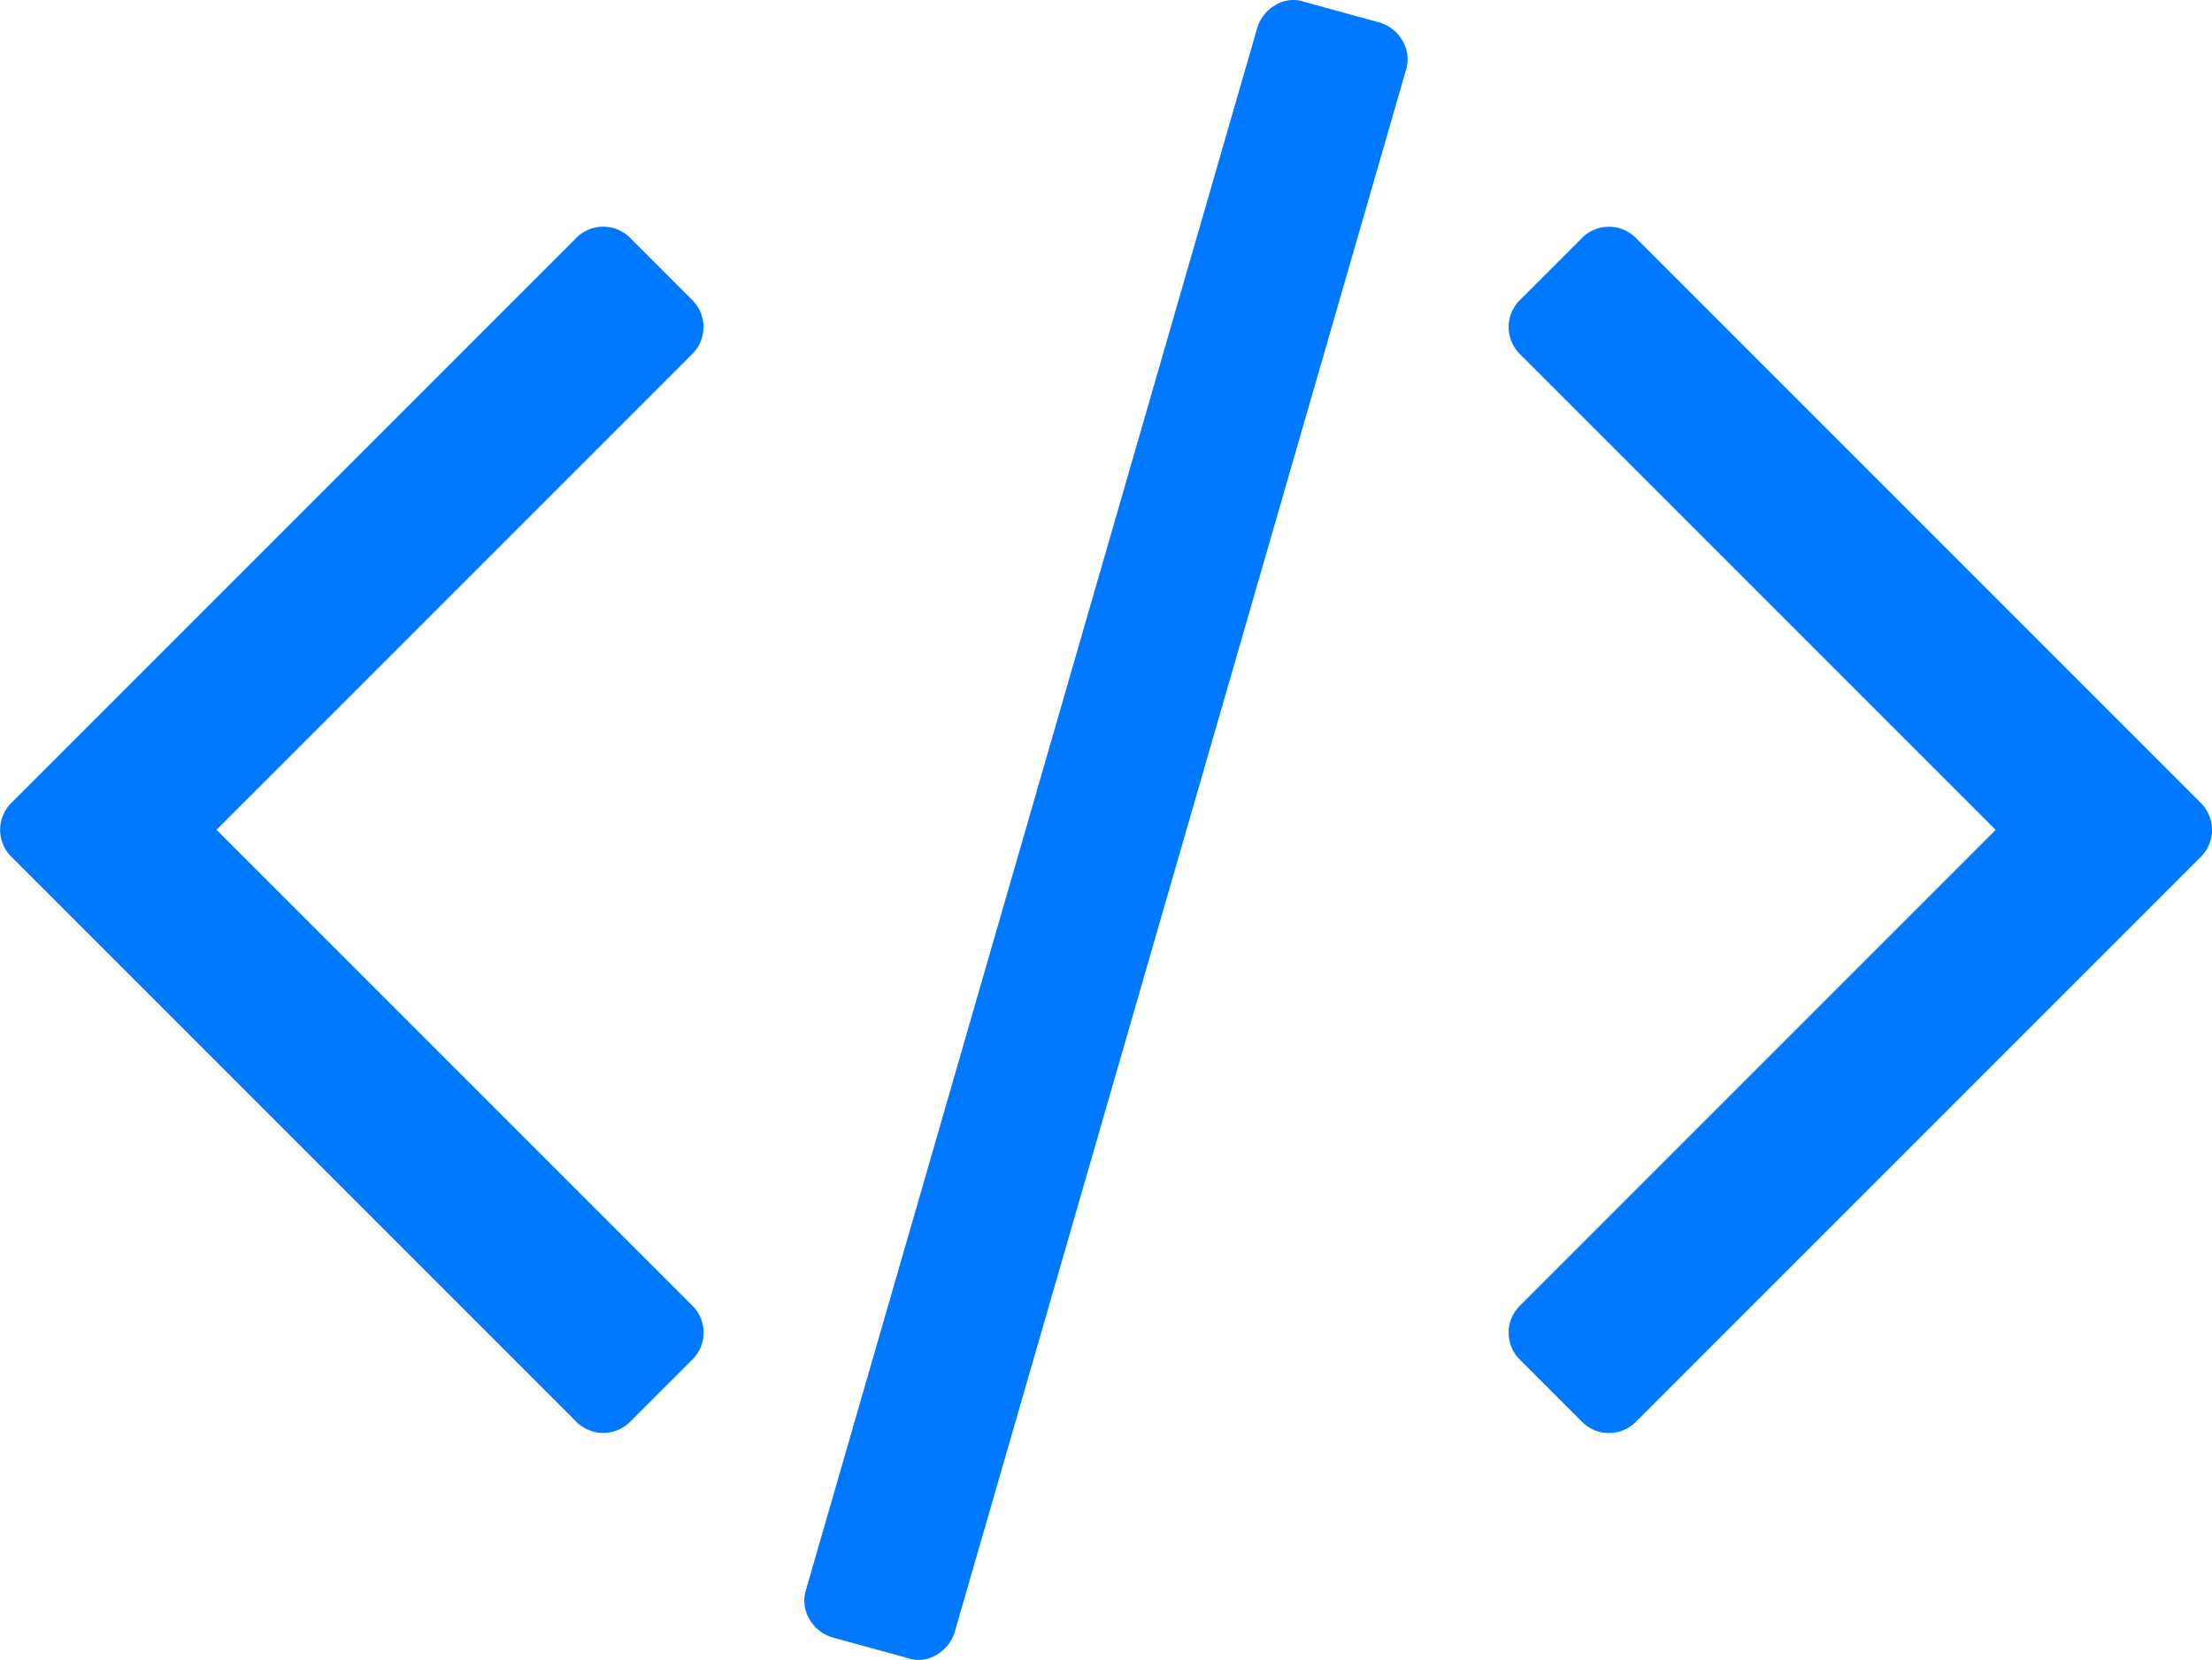 <svg xmlns="http://www.w3.org/2000/svg" width="65.2" height="48.921" viewBox="0 0 65.2 48.921"><defs><style>.a{fill:#0078ff;}</style></defs><g transform="translate(0 -65.225)"><g transform="translate(0 65.225)"><path class="a" d="M206.935,65.885l-2.21-.606a1,1,0,0,0-.837.089,1.159,1.159,0,0,0-.553.695l-13.29,46a1.067,1.067,0,0,0,.089.873,1.157,1.157,0,0,0,.695.552l2.209.606a.992.992,0,0,0,.837-.089,1.16,1.16,0,0,0,.552-.694l13.29-46a1.068,1.068,0,0,0-.089-.873A1.156,1.156,0,0,0,206.935,65.885Z" transform="translate(-166.282 -65.225)"/><path class="a" d="M20.736,121.723a1.127,1.127,0,0,0-.356-.82L18.6,119.122a1.12,1.12,0,0,0-1.639,0l-16.6,16.6a1.12,1.12,0,0,0,0,1.639l16.6,16.6a1.121,1.121,0,0,0,1.639,0l1.782-1.781a1.12,1.12,0,0,0,0-1.639l-14-14,14-14A1.125,1.125,0,0,0,20.736,121.723Z" transform="translate(0 -112.084)"/><path class="a" d="M376.691,135.721l-16.6-16.6a1.12,1.12,0,0,0-1.639,0l-1.781,1.781a1.122,1.122,0,0,0,0,1.639l14,14-14,14a1.122,1.122,0,0,0,0,1.639l1.781,1.781a1.121,1.121,0,0,0,1.639,0l16.6-16.6a1.121,1.121,0,0,0,0-1.639Z" transform="translate(-311.847 -112.081)"/></g></g></svg>